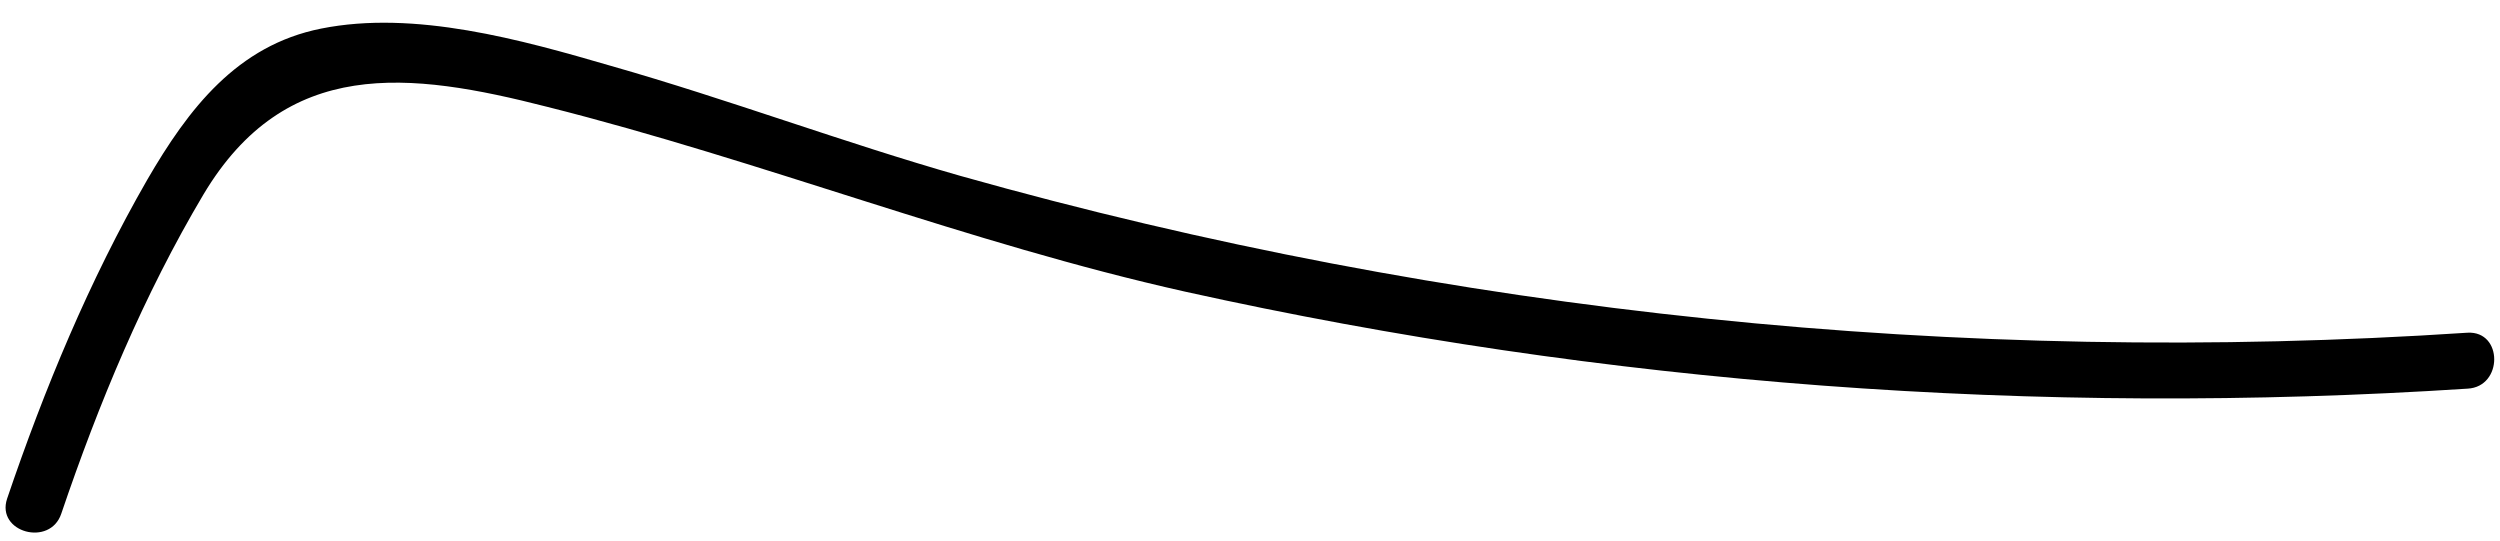 <?xml version="1.0" encoding="UTF-8" standalone="no"?><svg width='37' height='8' viewBox='0 0 37 8' fill='none' xmlns='http://www.w3.org/2000/svg'>
<path d='M0.907 7.602C1.46 5.973 2.125 4.371 3.01 2.88C4.228 0.837 6.054 1.058 8.102 1.582C11.284 2.383 14.328 3.598 17.538 4.316C23.764 5.697 30.155 6.166 36.52 5.752C37.046 5.725 37.046 4.896 36.52 4.924C29.021 5.421 21.467 4.648 14.217 2.604C12.474 2.107 10.786 1.472 9.042 0.975C7.714 0.588 6.137 0.146 4.753 0.423C3.508 0.671 2.789 1.61 2.18 2.659C1.322 4.151 0.658 5.752 0.105 7.381C-0.061 7.878 0.741 8.099 0.907 7.602Z' fill='black'/>
</svg>
